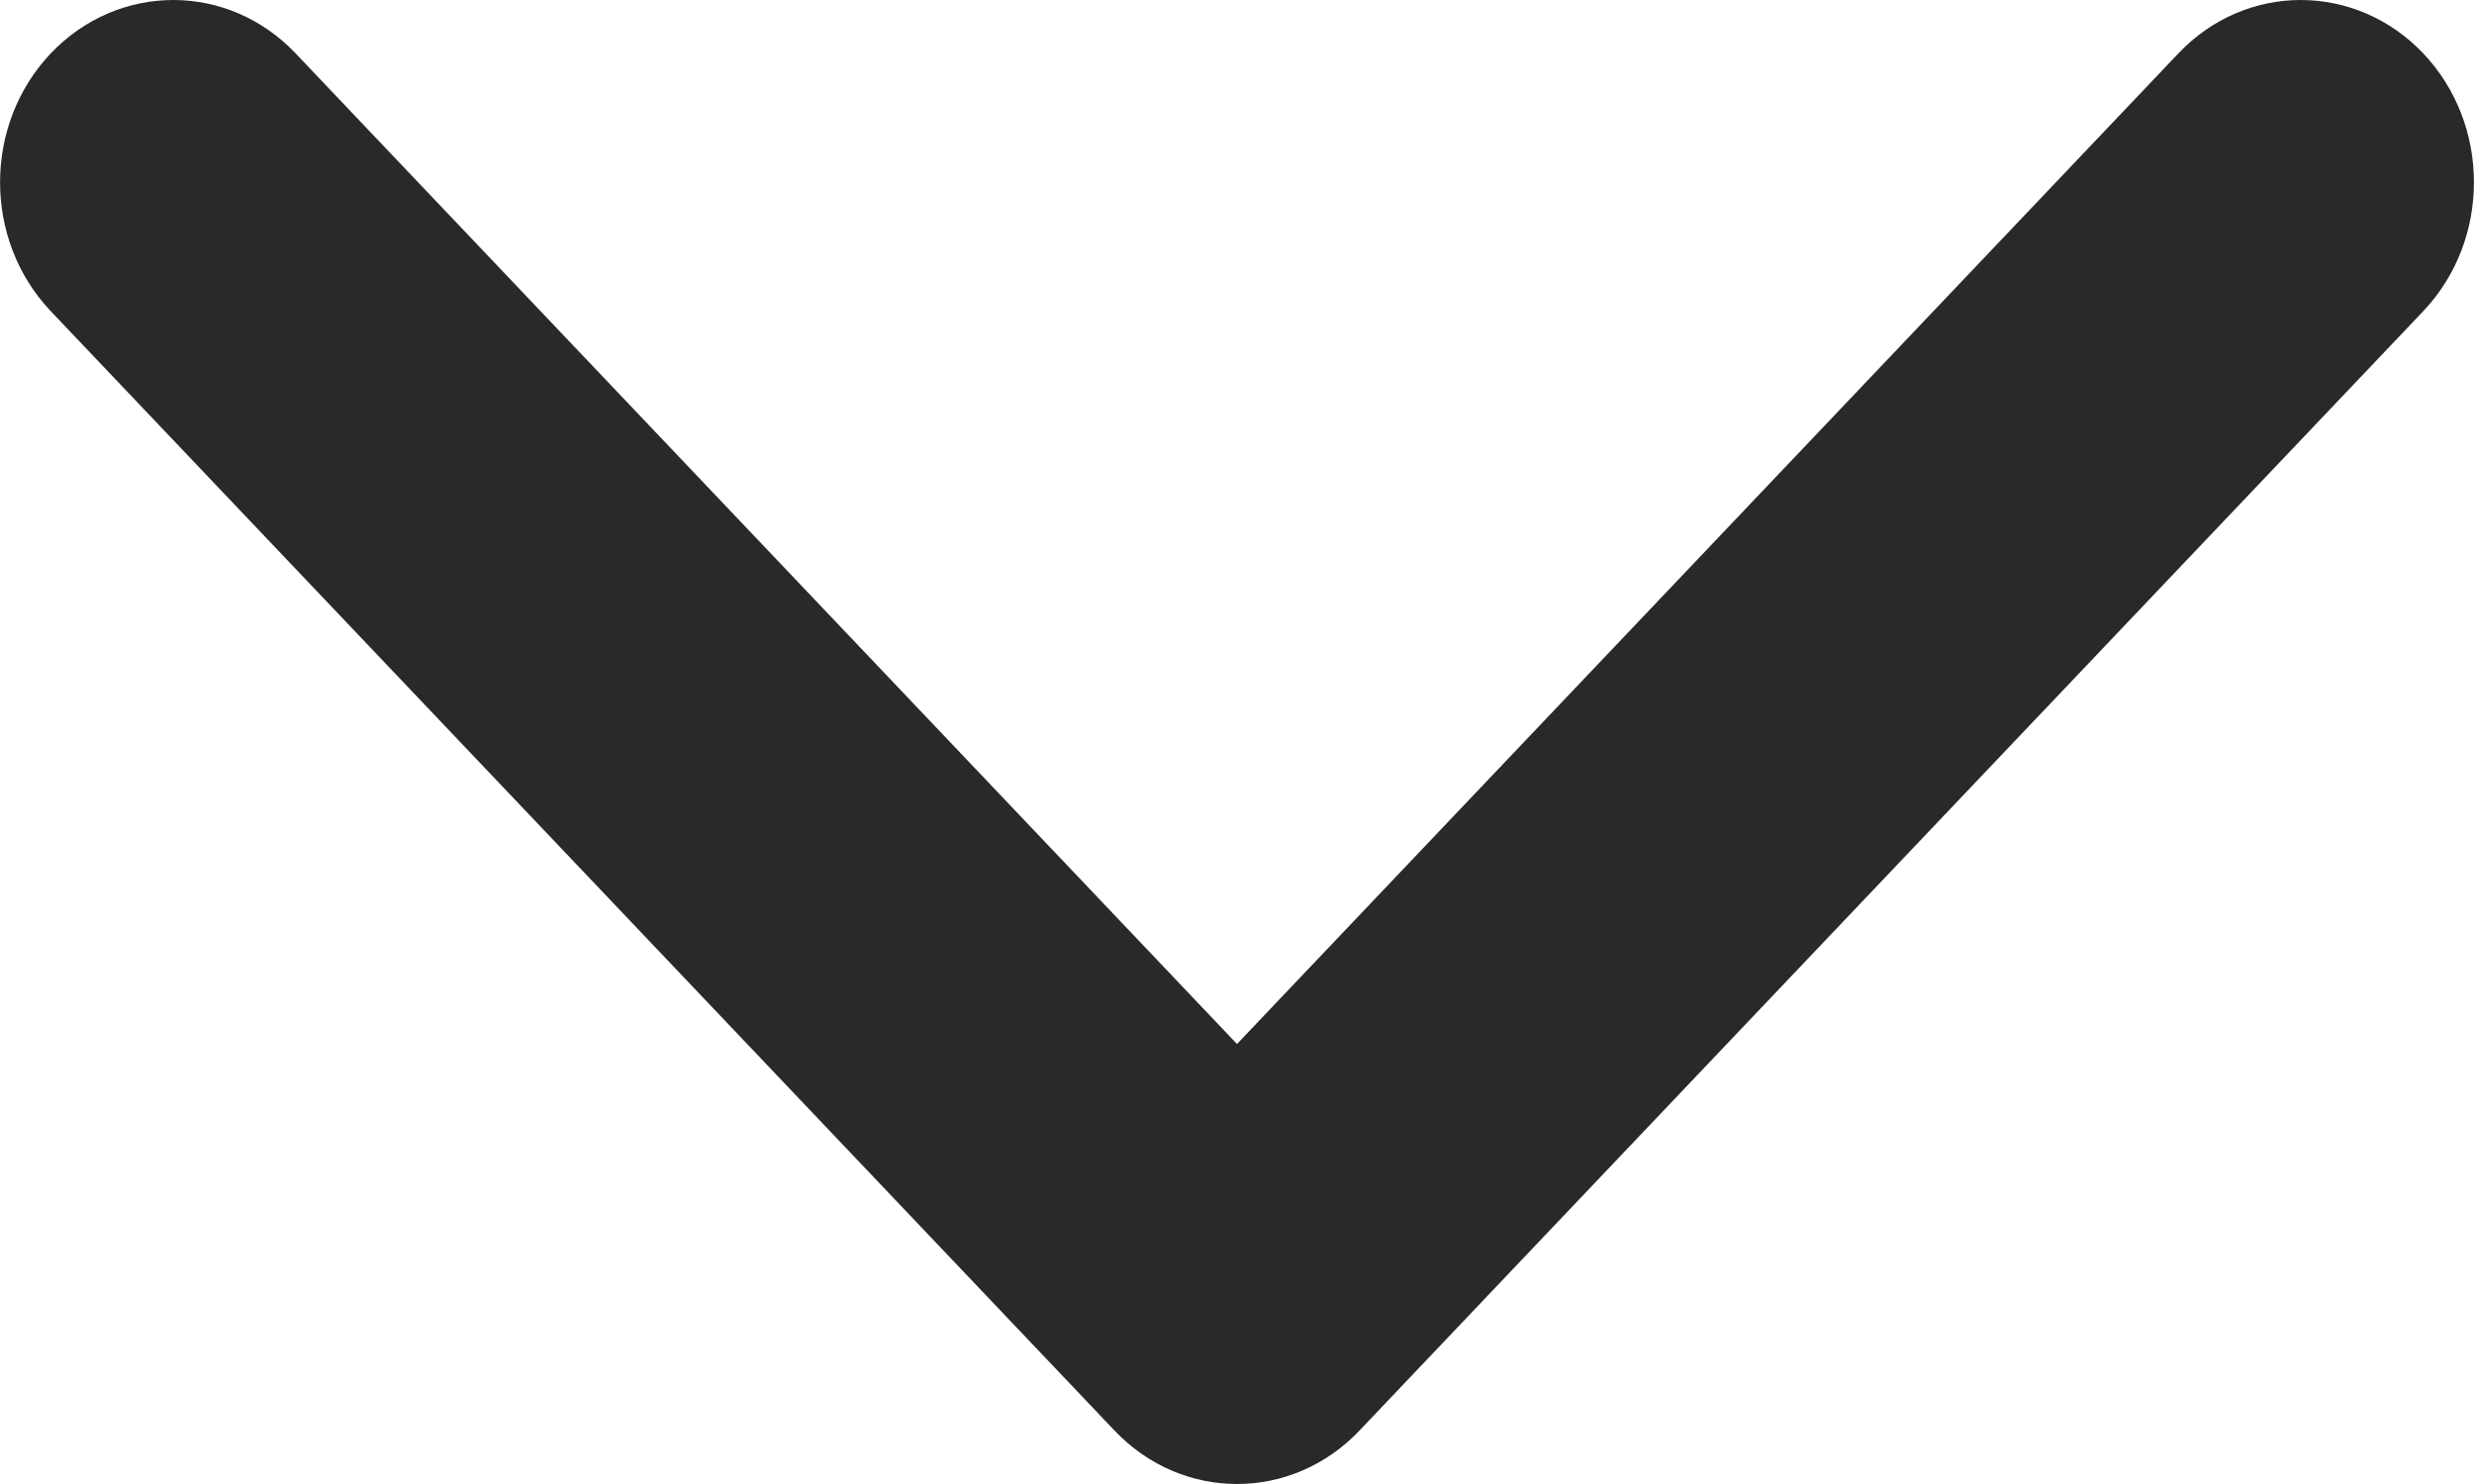 <svg width="10" height="6" viewBox="0 0 10 6" fill="none" xmlns="http://www.w3.org/2000/svg">
<path d="M5.495 5.784L9.795 1.258C10.068 0.97 10.068 0.504 9.795 0.216C9.521 -0.072 9.078 -0.072 8.805 0.216L5 4.221L1.195 0.216C0.922 -0.072 0.479 -0.072 0.205 0.216C-0.068 0.504 -0.068 0.97 0.205 1.258L4.505 5.784C4.642 5.928 4.821 6 5 6C5.179 6 5.358 5.928 5.495 5.784Z" fill="#292929"/>
</svg>
